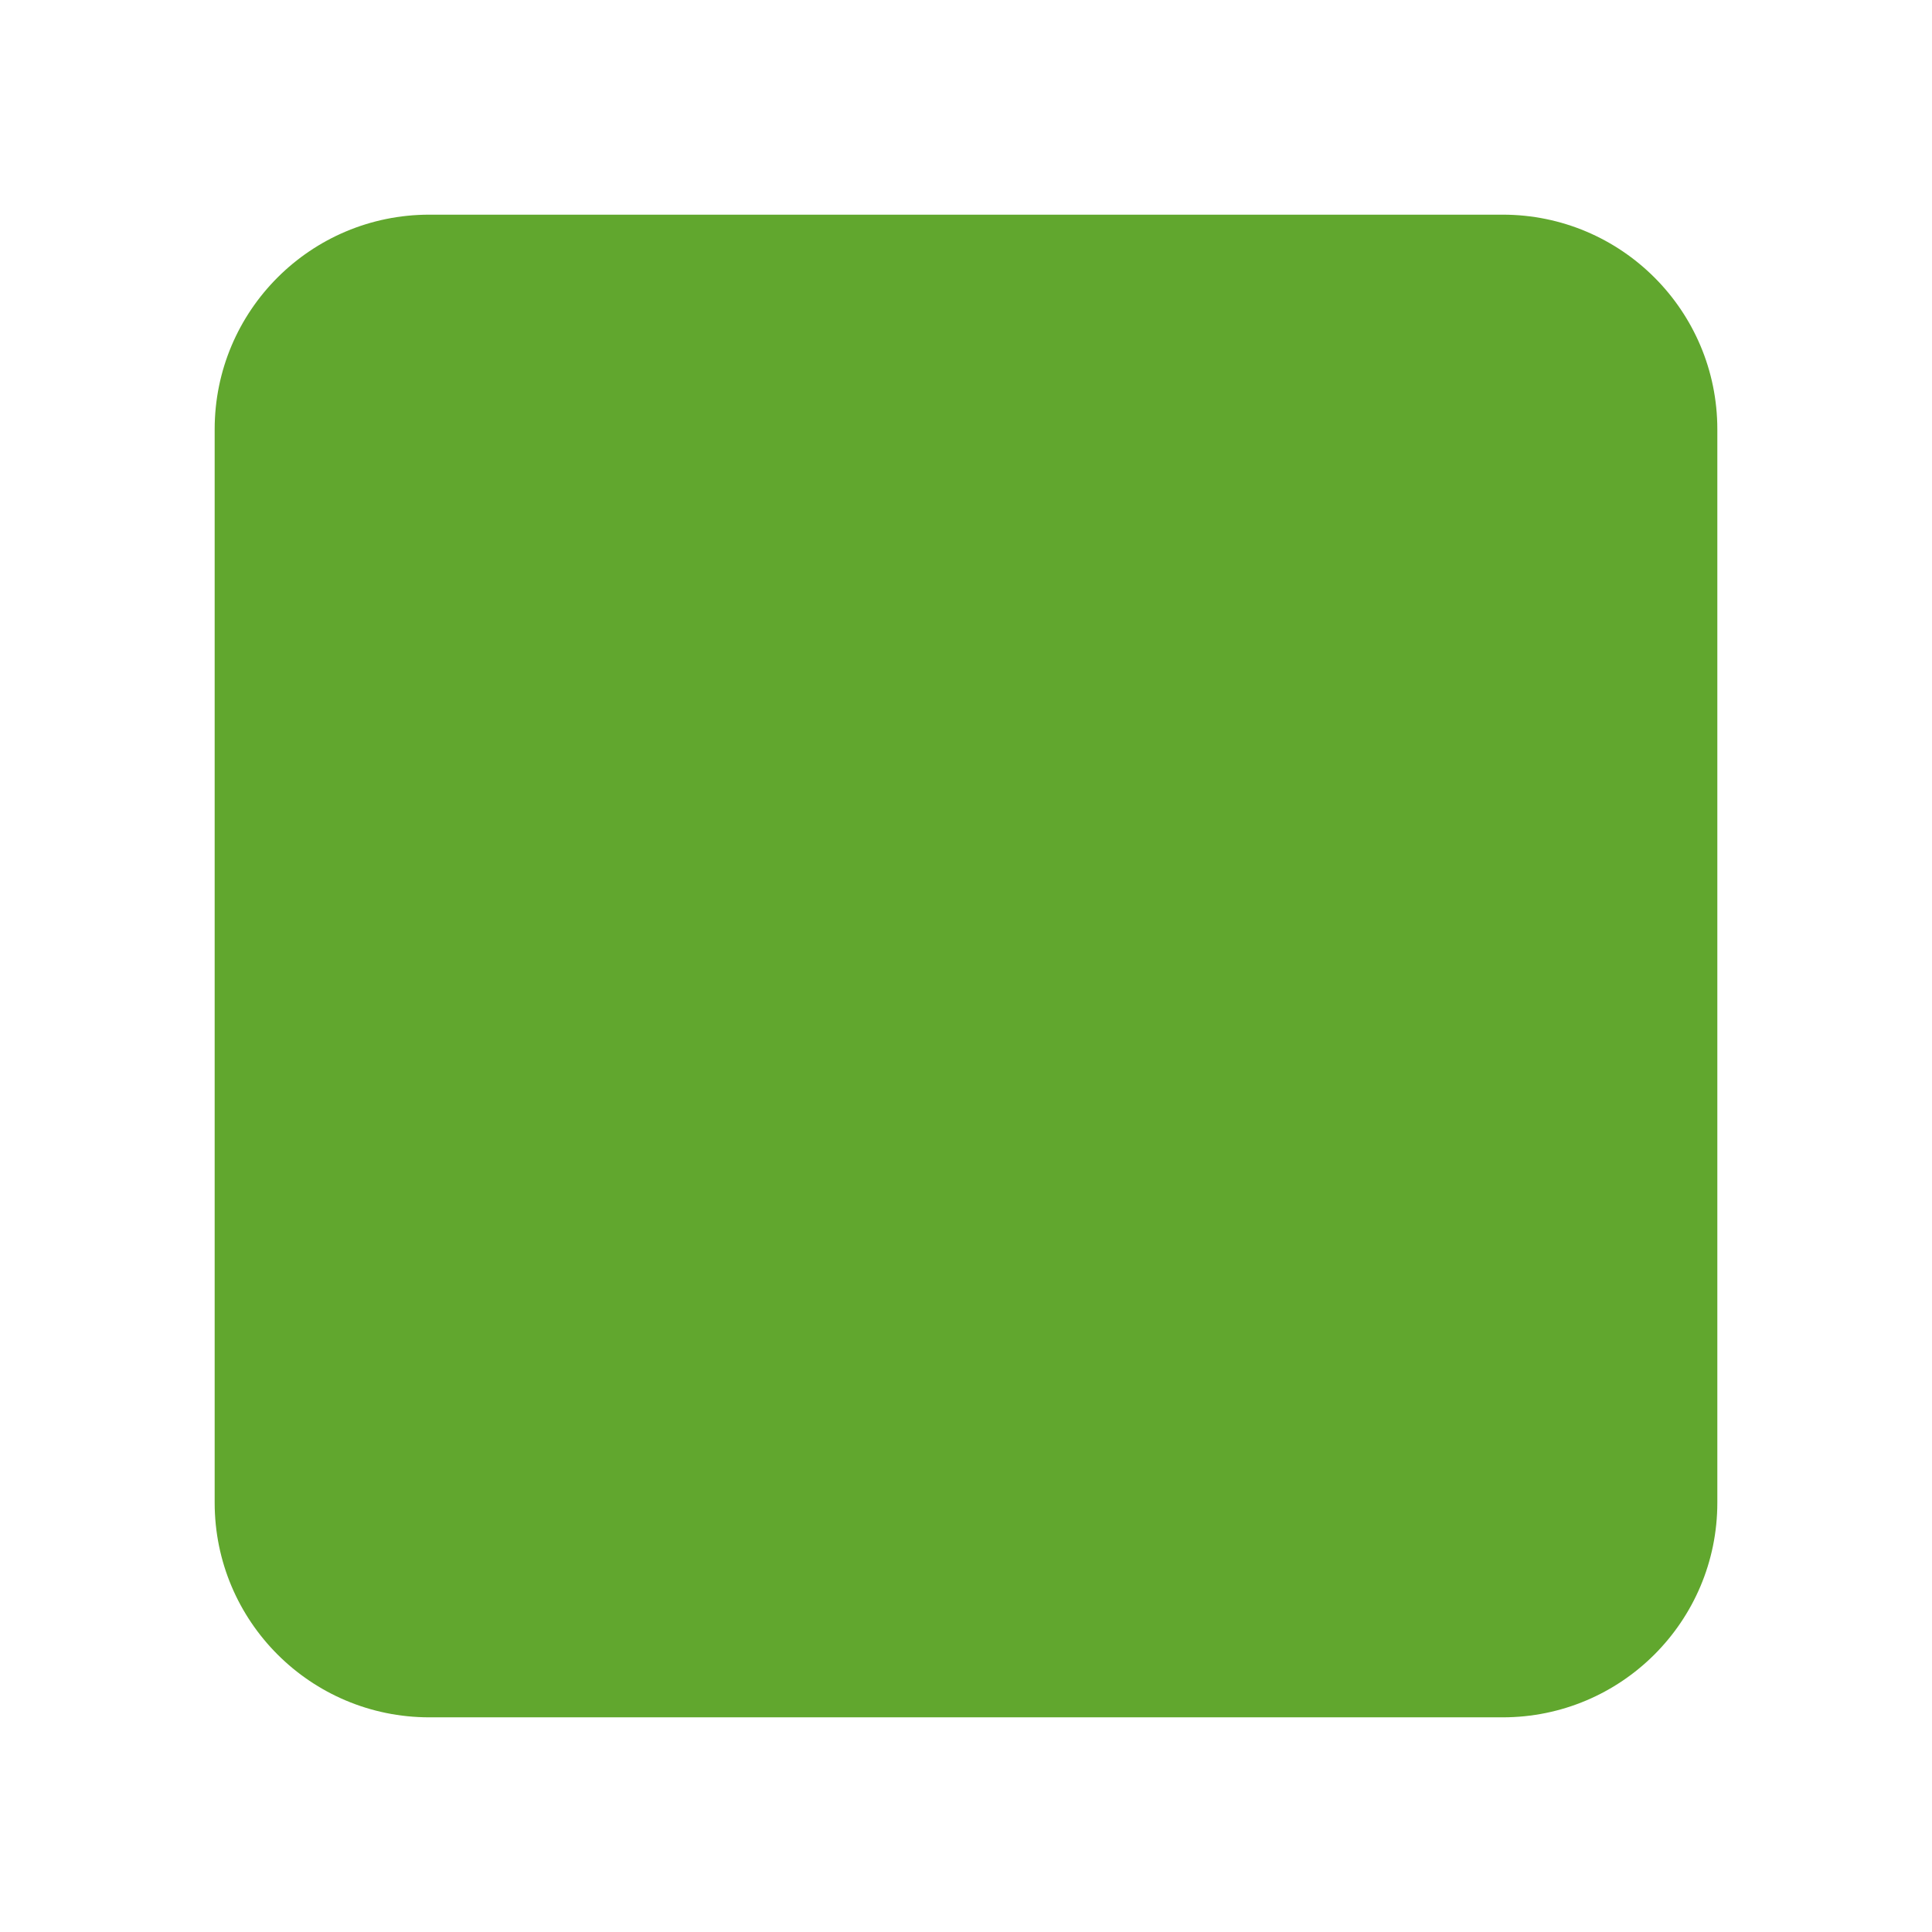 <svg width="18" height="18" viewBox="0 0 18 18" fill="none" xmlns="http://www.w3.org/2000/svg">
<g id="seat">
<path id="Union" d="M14 2C15.105 2 16 2.895 16 4V14C16 15.105 15.105 16 14 16H4C2.895 16 2 15.105 2 14V4C2 2.895 2.895 2 4 2H14Z" fill="#61A72E"/>
</g>
</svg>
